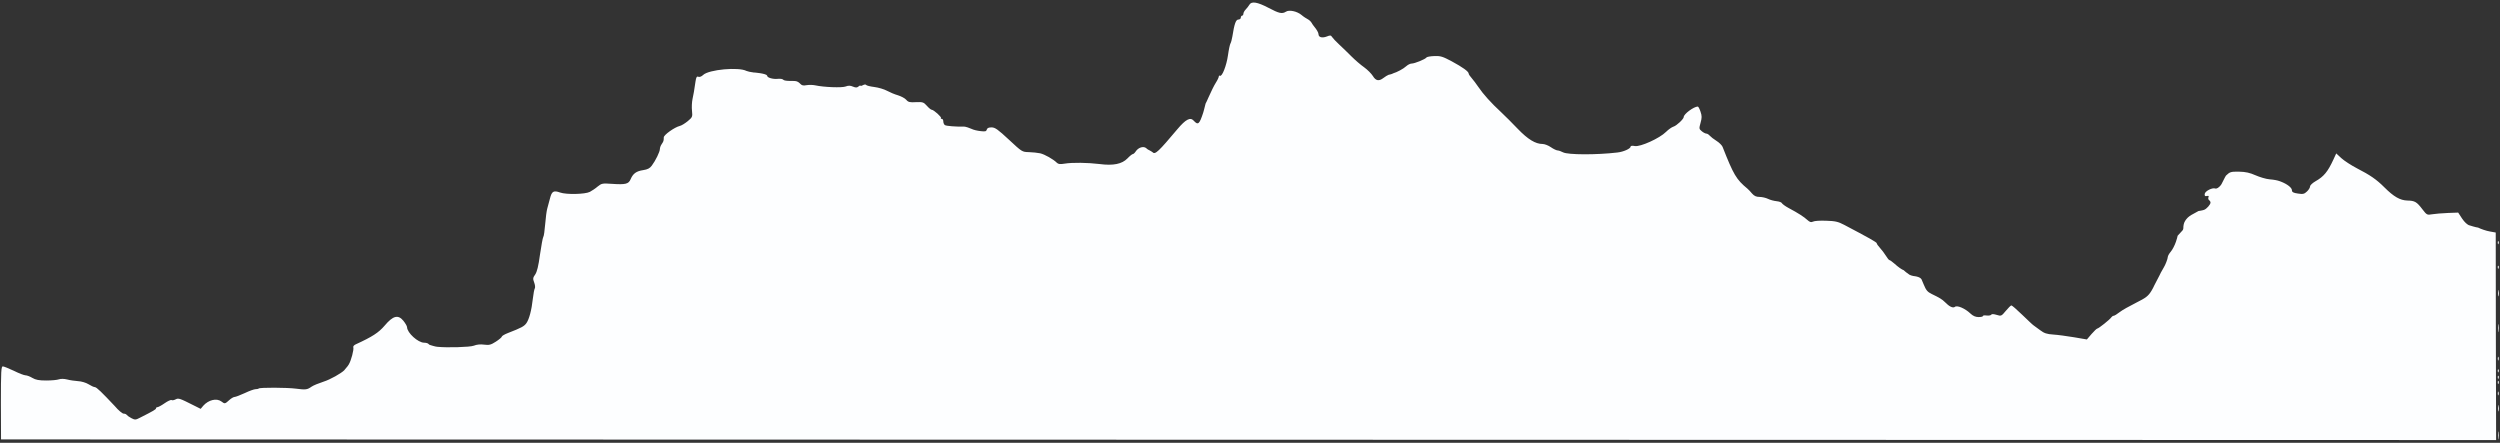 <svg width="1931" height="342" viewBox="0 0 1931 342" fill="none" xmlns="http://www.w3.org/2000/svg">
<rect x="0" y="0" width="1931" height="342" fill="#333333" stroke="none"/>
<g clip-path="url(#clip0_2001_44)">
<path fill-rule="evenodd" clip-rule="evenodd" d="M1927.8 259.8L1927.7 179.6L1923.2 178.8C1920.3 178.3 1916.3 176.9 1914.1 175.8C1912.2 175.6 1907.9 174.2 1907.9 174.2C1907.8 174.2 1907.6 174.1 1907.5 174.1C1905.8 173.7 1903.6 171.6 1901.7 168.8L1898.7 164.2L1890.7 164.5C1886.3 164.7 1880.9 165.1 1878.6 165.5C1874.7 166.2 1874.4 166 1871.1 161.7C1866.7 155.9 1865.2 155 1859.4 154.9C1853.8 154.7 1849 152 1841.7 144.7C1835.6 138.6 1830.8 135.3 1820.5 130C1816.1 127.7 1810.7 124.2 1808.5 122.2L1804.5 118.5L1802.3 123.3C1798 132.6 1794.9 136.4 1788.5 140C1786.2 141.3 1784.3 143.1 1784.3 144C1784.3 144.9 1783.2 146.7 1781.9 147.9C1779.8 149.9 1778.8 150.1 1774.9 149.5C1771.4 149 1770.3 148.4 1770.3 147C1770.3 145 1766.7 142.2 1761.8 140.3L1761.5 140.2C1761.3 140.1 1761.2 140.1 1761 140C1758.9 139.2 1755.9 138.8 1755.1 138.7C1755 138.7 1754.9 138.7 1754.9 138.7C1754.4 138.7 1753.7 138.6 1753 138.5C1750.3 138.3 1745.4 136.8 1742.2 135.4C1737.7 133.4 1734.5 132.7 1729.4 132.6C1723.1 132.5 1722.3 132.8 1719.5 135.5C1719.4 135.6 1719.4 135.6 1719.3 135.7C1719.3 135.7 1718.3 137.2 1716.1 141.8C1716 141.9 1716 142.1 1715.9 142.2C1715.7 142.5 1715.5 142.9 1715.2 143.2C1715.2 143.2 1715.2 143.2 1715.1 143.3C1713.9 144.8 1712.1 146 1711.1 145.6C1708.8 144.7 1703 147.7 1702.9 149.9C1702.8 151.4 1703.2 151.7 1704.6 151.4C1705.9 151.1 1706.3 151.3 1705.8 152.4C1705.5 153.2 1705.7 154.2 1706.3 154.6C1706.9 155 1707.4 155.8 1707.4 156.5C1707.4 158 1704.3 161.4 1702.6 162C1702.5 162 1702.5 162 1702.4 162.1C1701 162.6 1698.1 163 1698.1 163C1697.3 163.5 1695.9 164.3 1694.3 165.1C1691.9 166.3 1690.1 167.6 1688.9 169.1C1688.5 169.5 1688.2 170 1687.9 170.5L1687.8 170.6C1686.8 172.2 1686.4 174.1 1686.4 176.3C1686.4 177 1686 177.9 1685.3 178.5C1684.9 178.9 1682.2 181.9 1682 182.1C1681.8 183 1681.4 184.8 1680.7 186.7C1679.8 189.4 1678 192.9 1676.7 194.4C1675.4 195.9 1674.4 197.8 1674.4 198.5C1674.4 199.9 1672.4 204.9 1671.4 206.4C1670.5 208.1 1669.3 210.2 1668.8 211C1668.7 211.1 1668.7 211.2 1668.7 211.3C1668.7 211.4 1668.6 211.4 1668.6 211.5C1668.5 211.7 1668.4 211.9 1668.3 212.1C1668.2 212.3 1668 212.6 1667.9 212.9C1666.5 215.5 1664.1 220.2 1663.9 220.6C1663.5 221.6 1662.7 223.1 1661.8 224.6C1659.3 228.7 1657.6 230 1649.8 233.9C1644.8 236.4 1639.1 239.6 1637.2 241.1C1635.3 242.6 1633.2 243.9 1632.6 243.9C1632 243.9 1631.2 244.5 1630.8 245.1C1629.7 246.8 1620.9 253.8 1619.9 253.8C1619.5 253.8 1617.5 255.7 1615.5 258L1611.9 262.2L1602 260.5C1596.5 259.6 1589.3 258.6 1585.9 258.4C1581.1 258.1 1578.9 257.4 1575.9 255.1C1573.8 253.5 1571.5 251.8 1570.7 251.3C1569.9 250.8 1566 247 1561.9 243.1C1557.8 239.1 1554.1 235.9 1553.6 235.9C1553.1 235.9 1551.2 237.8 1549.3 240.1C1545.9 244.2 1545.7 244.3 1542.2 243.2C1539.8 242.5 1538.4 242.4 1538 243.1C1537.7 243.6 1536.1 243.9 1534.5 243.7C1532.9 243.5 1531.6 243.6 1531.6 244.1C1531.6 244.6 1530.1 244.9 1528.2 244.9C1525.9 244.9 1523.9 244 1522 242.2C1517.8 238.2 1511.7 235.6 1510 237C1508.5 238.2 1505.7 236.9 1502.1 233.2C1500.1 231.2 1498.1 230 1492.1 227.1C1488.8 225.5 1487.7 224.2 1485.9 219.8L1484.5 216.5L1484.4 216.2L1484.2 215.8C1483.2 213.9 1479.4 213.4 1479.4 213.4C1477.2 213.2 1474.8 212.5 1473.8 211.4L1473.7 211.3C1472.7 210.8 1470.4 208.7 1470.4 208.7C1469.1 208.3 1466.3 206.4 1463.1 203.5C1461.5 202.1 1459.8 200.9 1459.4 200.9C1459 200.9 1457.8 199.4 1456.7 197.6C1455.6 195.8 1453.5 193 1452.1 191.5C1450.7 190 1449.6 188.4 1449.6 187.9C1449.6 187.1 1443.3 183.6 1424.5 173.7C1419.8 171.2 1417.5 170.7 1410.5 170.5C1405.9 170.3 1401.3 170.6 1400.3 171.2C1398.9 171.9 1397.9 171.6 1396 169.9C1393.4 167.5 1389.1 164.7 1381.4 160.6C1378.8 159.2 1376.6 157.5 1376.3 156.9C1376.1 156.3 1374.3 155.6 1372.2 155.4C1370.2 155.2 1367.2 154.4 1365.6 153.6C1364 152.8 1361 152.1 1359.1 152.1C1356.5 152.1 1355 151.4 1353.3 149.5C1352.1 148 1350.5 146.4 1349.7 145.7C1341.1 138.6 1339 135 1330.5 113.4C1330 112.2 1327.9 110.1 1325.8 108.8C1323.7 107.5 1321.4 105.7 1320.6 104.8C1319.8 103.9 1318.7 103.2 1318 103.2C1317.3 103.2 1315.7 102.4 1314.5 101.4C1312.3 99.6 1312.3 99.3 1313.5 94.9C1314.6 91 1314.6 89.5 1313.5 86.3C1312.8 84.1 1311.8 82.3 1311.4 82.3C1308.3 82.3 1300.5 88.1 1300.5 90.4C1300.5 91.9 1295 97.1 1292.6 97.8C1291.3 98.2 1288.7 100 1286.8 101.9C1281.9 106.8 1267 113.6 1262.7 112.8C1260.8 112.4 1259.5 112.6 1259.5 113.2C1259.5 114.8 1254 117.3 1249.2 117.8C1233.2 119.7 1211.1 119.6 1207.4 117.7C1205.9 116.9 1203.9 116.2 1203.1 116.2C1202.3 116.2 1199.9 115.1 1197.9 113.7C1195.9 112.3 1193 111.2 1191.4 111.2C1186 111.2 1180.1 107.6 1172.4 99.6C1168.3 95.3 1162.4 89.4 1159.4 86.6C1151.9 79.7 1145.5 72.6 1141.9 67.2C1140.3 64.8 1137.9 61.7 1136.7 60.3C1135.5 59 1134.4 57.4 1134.4 56.8C1134.3 55.2 1129.9 52 1121.2 47.3C1114.4 43.7 1112.7 43.1 1107.9 43.3C1104.9 43.4 1102.1 43.9 1101.8 44.4C1101 45.7 1092.7 49.1 1090.3 49.1C1089.2 49.1 1087.3 50.1 1086.1 51.2C1084.1 53.1 1078.8 55.9 1076.2 56.6C1074.9 57.4 1072.7 57.7 1072.5 57.8C1071.7 58.1 1069.9 59.2 1068.6 60.2C1065.1 62.9 1062.7 62.5 1060.4 58.7C1059.3 56.9 1056.3 53.9 1053.7 52C1051.1 50.2 1046.7 46.4 1043.9 43.6C1041.1 40.8 1036.9 36.7 1034.4 34.4C1031.9 32.1 1029.5 29.5 1028.9 28.6C1028.1 27.2 1027.4 27.1 1024.8 28.2C1021.1 29.6 1018.4 28.8 1018.4 26.3C1018.4 25.3 1017 22.8 1015.3 20.8C1014.4 19.7 1013.7 18.7 1013.3 18V17.9C1012.1 16 1010.7 15.2 1010.7 15.2C1009.2 14.4 1006.8 12.9 1005.2 11.5C1001.8 8.7 995.8 7.4 993.3 9C990.3 10.9 988 10.4 979.7 6C971.1 1.5 966.6 0.8 965 3.7C964.4 4.7 963.2 6.3 962.2 7.3C961.2 8.3 960.4 9.8 960.4 10.6C960.4 11.4 959.9 12.1 959.4 12.1C958.9 12.1 958.4 12.8 958.4 13.6C958.4 14.4 957.6 15.1 956.5 15.1C954.6 15.1 953.4 18.4 951.9 28.1C951.5 30.6 950.8 33 950.4 33.6C950 34.2 949.1 38.2 948.5 42.6C947.4 50.6 943.9 59.5 942.3 58.5C941.8 58.2 941.4 58.5 941.4 59.1C941.4 59.7 940.4 61.9 939.1 63.9C937.8 65.9 935.3 71 933.5 75.1C932.4 77.7 931.6 79.3 931.2 80L929.9 85.1C929.8 85.7 929.6 86.4 929.3 87.2C926.4 96 925.4 96.9 922 93.2C919.4 90.3 915.9 92.1 909.4 99.8C895 116.9 892.2 119.7 890.3 117.6C890.3 117.6 888.4 116.3 887.3 115.8C887.2 115.8 887.1 115.7 887 115.7C886.5 115.4 885.9 115 885.4 114.5C883.3 112.6 879.2 113.9 877.2 117C876.5 118.1 875.5 119 875 119C874.5 119 872.6 120.5 870.8 122.4C866.6 126.7 859.9 128.1 849.3 126.7C840.1 125.6 828.3 125.4 822.3 126.4C818.8 127 817.4 126.8 816.3 125.7C813.6 123 806.9 119.2 803.4 118.4C801.5 118 797.6 117.6 794.7 117.5C789.5 117.4 789.4 117.3 779.3 107.9C770.8 100 768.6 98.4 765.9 98.4C763.6 98.4 762.5 98.9 762.2 100.1C761.8 101.5 761 101.7 757.6 101.3C754.7 101 751.9 100.3 750.3 99.5C749.2 99.1 748.2 98.7 747.4 98.4C746.2 98 745 97.7 743.8 97.8C739 97.9 730.8 97.4 729.8 96.6C729.1 96.1 728.6 94.8 728.6 93.7C728.6 92.7 728.1 91.8 727.4 91.8C726.7 91.8 726.5 91.5 726.8 91.2C727.5 90.5 721.2 84.8 719.7 84.8C719.1 84.8 717.4 83.4 715.9 81.7C713.4 78.9 712.7 78.7 707.5 78.9C702.8 79.2 701.5 78.9 700 77.1C699 75.9 696.1 74.4 693.6 73.6C691.1 72.9 687.3 71.3 685.1 70.1C682.9 68.9 678.5 67.6 675.3 67.2C672.1 66.8 669.3 66.1 669 65.6C668.7 65.1 667.6 65.2 666.5 65.8C665.4 66.4 664.6 66.5 664.6 66.2C664.6 65.8 663.9 66.1 663.1 66.8C661.9 67.8 661 67.8 658.8 66.9C656.8 66 655.2 66 653.2 66.8C650.4 67.9 636.4 67.4 629.6 65.9C627.7 65.5 624.7 65.5 622.9 65.8C620.4 66.3 619.3 66 618 64.6L617.7 64.3C616.8 63.4 615.5 62.7 614.2 62.6C613.4 62.5 612.6 62.5 612.1 62.5C611.8 62.5 611.6 62.5 611.6 62.5H610.9C608 62.6 605.4 62.2 605 61.6C604.6 61 602.7 60.7 600.7 60.9C597.1 61.3 592.6 60 592.6 58.6C592.6 58.4 592.3 58.1 591.9 57.8C591.6 57.6 591.3 57.5 590.9 57.4C590.8 57.4 590.7 57.3 590.6 57.3C590.5 57.3 590.3 57.2 590.3 57.2C588.2 56.6 585.4 56.3 583.7 56.1C583.6 56.1 583.5 56.1 583.4 56.1C583.2 56.1 583.1 56.1 582.9 56C582.8 56 582.7 56 582.7 56C582.6 56 582.5 56 582.4 56C582.3 56 582.2 56 582.2 56C579.8 55.7 577.5 55.2 576.6 54.8C570.6 51.6 547.5 53.7 543.1 57.9C541.9 59.1 540.3 59.7 539.4 59.3C538.2 58.8 537.7 59.6 537.2 63C536.1 70.6 535.8 72.2 534.9 76.5C534.4 78.8 534.2 82.9 534.5 85.6C535 90.2 534.8 90.6 531.2 93.6C529.1 95.3 526.4 97 525 97.3C521 98.3 512.7 104.2 512.7 106.1C512.7 108.8 512.5 109.2 511.1 111.3C510.3 112.4 509.7 114.1 509.7 115.1C509.7 117.2 506.4 124 503.4 128C501.9 130 500.2 130.9 496.8 131.4C491.5 132.2 489 134 487.1 138.4C485.5 142.2 483.2 142.7 472.6 142C465.3 141.5 464.7 141.6 461.6 144.1C459.9 145.6 457.1 147.4 455.6 148.2C451.9 150.1 437.4 150.4 432.6 148.7C427.6 146.9 426.2 147.7 424.8 153.3C424.1 156 423.2 159.5 422.7 161.1C422.2 162.8 421.5 168.1 421.1 173.1C420.7 178 420.1 182.6 419.6 183.1C419.2 183.7 418.1 189.7 417.1 196.6C415.9 205.5 414.8 209.9 413.4 212C411.6 214.5 411.5 215.3 412.6 218.2C413.3 220 413.5 222.1 413.1 222.7C412.7 223.3 412 226.8 411.6 230.5C410.6 239.7 408.7 246.6 406.6 249.6C404.8 252.1 402.7 253.2 392.4 257.2C389.8 258.2 387.6 259.5 387.6 260C387.6 260.5 385.5 262.3 383 263.9C379.1 266.4 377.8 266.7 373.9 266.2C371 265.8 368.2 266.1 366 267C363 268.2 344.9 268.6 338.2 267.9H338.1C336.6 267.9 332.6 266.6 332.6 266.6C331.9 266.5 331.3 266.1 331 265.7C330.7 265.2 329.2 264.7 327.6 264.7C322.9 264.7 314.5 257.1 314.4 252.7C314.4 251.9 313.1 249.7 311.6 247.8C307.5 242.8 303.6 243.8 297.1 251.5C292.5 256.9 287.6 260.1 274.7 266C273.4 266.6 272.6 267.6 272.9 268.3C273.5 269.9 271.2 278.6 269.4 281.5C269.2 281.8 269 282.2 268.8 282.4C268.8 282.5 268.7 282.6 268.6 282.7C268.5 282.9 268.4 283 268.3 283.1L268.2 283.2C267.6 284 266.7 285 266.2 285.6C266.1 285.7 266 285.8 265.9 286C263.6 288.3 255.3 293.1 249.9 294.8C246.2 296 242 297.7 240.6 298.7C237.3 301 236.2 301.2 228.6 300.2C221.6 299.3 200.7 299.2 199.8 300.1C199.5 300.4 198.4 300.6 197.4 300.6C196.4 300.6 192.6 301.9 189.1 303.6C185.6 305.2 182 306.6 181.2 306.6C180.4 306.6 178.5 307.7 177 309.1C173.8 312 173.6 312.1 171 310.1C167.3 307.3 161 308.9 157 313.4L155 315.8L150 313.3C138.7 307.6 137.9 307.3 135.6 308.5C134.4 309.1 133 309.4 132.5 309C132 308.7 129.5 309.8 127.1 311.5C124.7 313.2 122.2 314.5 121.6 314.5C121 314.5 120.5 314.9 120.5 315.4C120.5 316.2 118.7 317.3 108.2 322.6C104.8 324.4 104.2 324.4 101.5 323C99.9 322.2 98.3 321 97.9 320.5C97.6 319.9 96.5 319.5 95.5 319.5C94.5 319.5 91.4 316.9 88.7 313.7C78.7 303.1 74.6 299 73.2 299C72.5 299 70.3 298 68.4 296.8C66.5 295.6 62.8 294.5 60.3 294.4C57.8 294.2 53.9 293.7 51.8 293.1C49.4 292.5 47 292.5 45.5 293C44.2 293.5 39.7 293.9 35.7 293.9C30.1 293.9 27.5 293.4 25 291.9C23.2 290.8 20.8 289.9 19.7 289.9C18.6 289.9 14.5 288.3 10.7 286.4C6.8 284.6 3 283 2.2 283C0.9 283 0.7 286.8 0.7 311.2L0.8 339.4L1928 339.9L1927.8 259.8ZM1929.8 186.3C1929.5 186 1929.2 186.6 1929.3 187.6C1929.4 188.8 1929.6 189 1929.9 188.2C1930.2 187.5 1930.1 186.7 1929.8 186.3ZM1929.8 205.3C1929.5 205 1929.2 205.6 1929.3 206.6C1929.4 207.8 1929.6 208 1929.9 207.2C1930.2 206.5 1930.1 205.7 1929.8 205.3ZM1929.9 224.3C1929.7 223.3 1929.5 224.4 1929.5 226.6C1929.5 228.8 1929.7 229.6 1930 228.3C1930.3 227 1930.1 225.2 1929.9 224.3ZM1929.9 250.8C1929.7 249.6 1929.5 250.8 1929.5 253.6C1929.5 256.4 1929.7 257.4 1929.9 255.8C1930.1 254.2 1930.1 252 1929.9 250.8ZM1929.8 275.8C1929.5 275.1 1929.3 275.7 1929.3 277C1929.3 278.3 1929.5 278.9 1929.8 278.2C1930.1 277.6 1930.1 276.4 1929.8 275.8ZM1929.8 285.3C1929.5 285 1929.2 285.6 1929.3 286.6C1929.4 287.8 1929.6 288 1929.9 287.2C1930.2 286.5 1930.1 285.6 1929.8 285.3ZM1929.8 290.3C1929.5 290 1929.2 290.6 1929.3 291.6C1929.4 292.8 1929.6 293 1929.9 292.2C1930.2 291.5 1930.1 290.6 1929.8 290.3ZM1929.8 294.3C1929.5 294 1929.2 294.6 1929.3 295.6C1929.4 296.8 1929.6 297 1929.9 296.2C1930.2 295.5 1930.1 294.6 1929.8 294.3ZM1929.8 302.7C1929.5 302 1929.3 302.6 1929.3 303.9C1929.3 305.2 1929.5 305.8 1929.8 305.1C1930.1 304.5 1930.1 303.4 1929.8 302.7ZM1929.9 313.2C1929.7 312.2 1929.5 313.3 1929.5 315.5C1929.5 317.7 1929.7 318.5 1930 317.2C1930.3 315.9 1930.1 314.2 1929.9 313.2ZM1929.9 333.7C1929.7 332.5 1929.5 333.7 1929.5 336.5C1929.5 339.3 1929.7 340.3 1929.9 338.7C1930.1 337.2 1930.1 334.9 1929.9 333.7Z" fill="#FDFEFF"/>
</g>
<defs>
<clipPath id="clip0_2001_44">
<rect width="1931" height="342" fill="white"/>
</clipPath>
</defs>
</svg>
